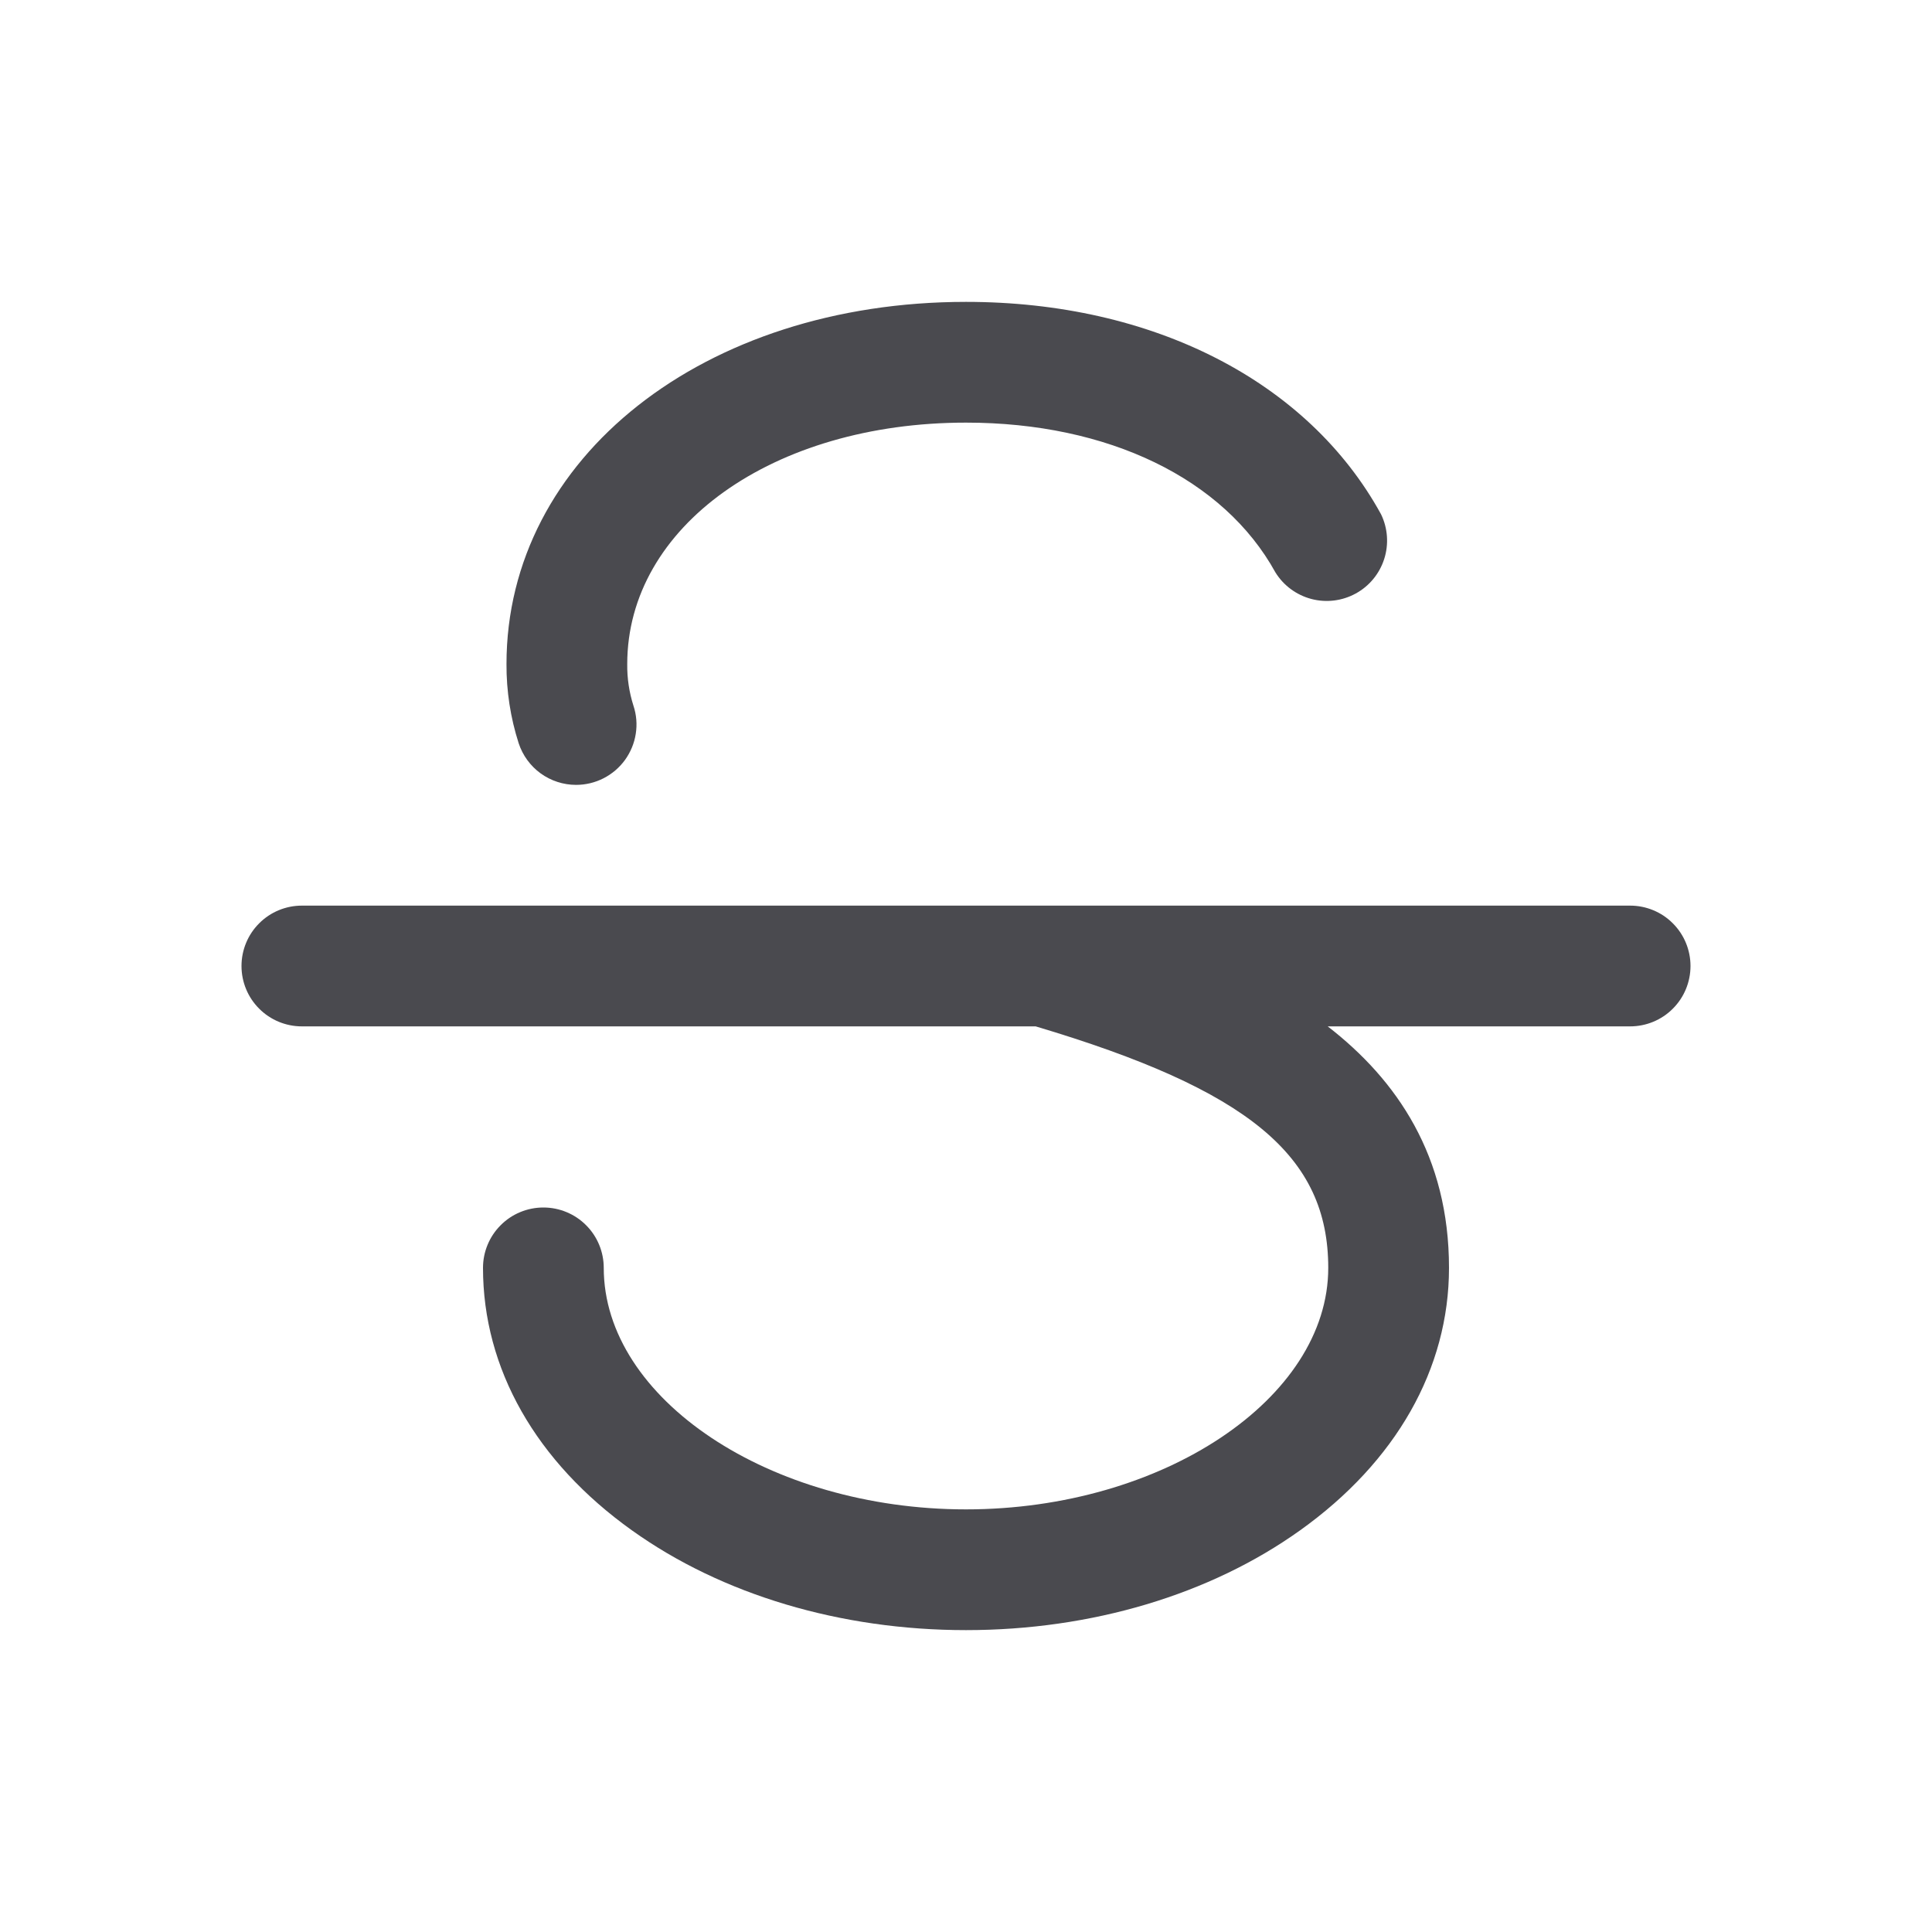 <svg width="32" height="32" viewBox="0 0 32 32" fill="none" xmlns="http://www.w3.org/2000/svg">
<path d="M28 16C28 16.265 27.895 16.52 27.707 16.707C27.52 16.895 27.265 17 27 17H21.991C23.14 17.889 24 19.15 24 21C24 22.668 23.125 24.212 21.531 25.349C20.041 26.414 18.076 27 16 27C13.924 27 11.959 26.414 10.469 25.349C8.875 24.212 8 22.668 8 21C8 20.735 8.105 20.48 8.293 20.293C8.48 20.105 8.735 20 9 20C9.265 20 9.52 20.105 9.707 20.293C9.895 20.48 10 20.735 10 21C10 23.169 12.75 25 16 25C19.25 25 22 23.169 22 21C22 19.144 20.683 18.052 17.154 17H5C4.735 17 4.48 16.895 4.293 16.707C4.105 16.52 4 16.265 4 16C4 15.735 4.105 15.48 4.293 15.293C4.48 15.105 4.735 15 5 15H27C27.265 15 27.52 15.105 27.707 15.293C27.895 15.48 28 15.735 28 16ZM9.541 13C9.699 13 9.855 12.963 9.996 12.891C10.137 12.819 10.259 12.715 10.352 12.587C10.444 12.459 10.506 12.311 10.53 12.155C10.555 11.999 10.542 11.839 10.492 11.689C10.421 11.466 10.386 11.234 10.389 11C10.389 8.72 12.801 7 16 7C18.355 7 20.27 7.928 21.125 9.481C21.26 9.699 21.474 9.856 21.721 9.921C21.969 9.986 22.232 9.953 22.456 9.83C22.681 9.707 22.849 9.502 22.927 9.258C23.005 9.014 22.986 8.749 22.875 8.519C21.666 6.315 19.096 5 16 5C11.661 5 8.389 7.579 8.389 11C8.387 11.445 8.455 11.888 8.591 12.311C8.657 12.511 8.784 12.686 8.955 12.81C9.125 12.933 9.331 13 9.541 13Z" fill="#4A4A4F"/>
</svg>
